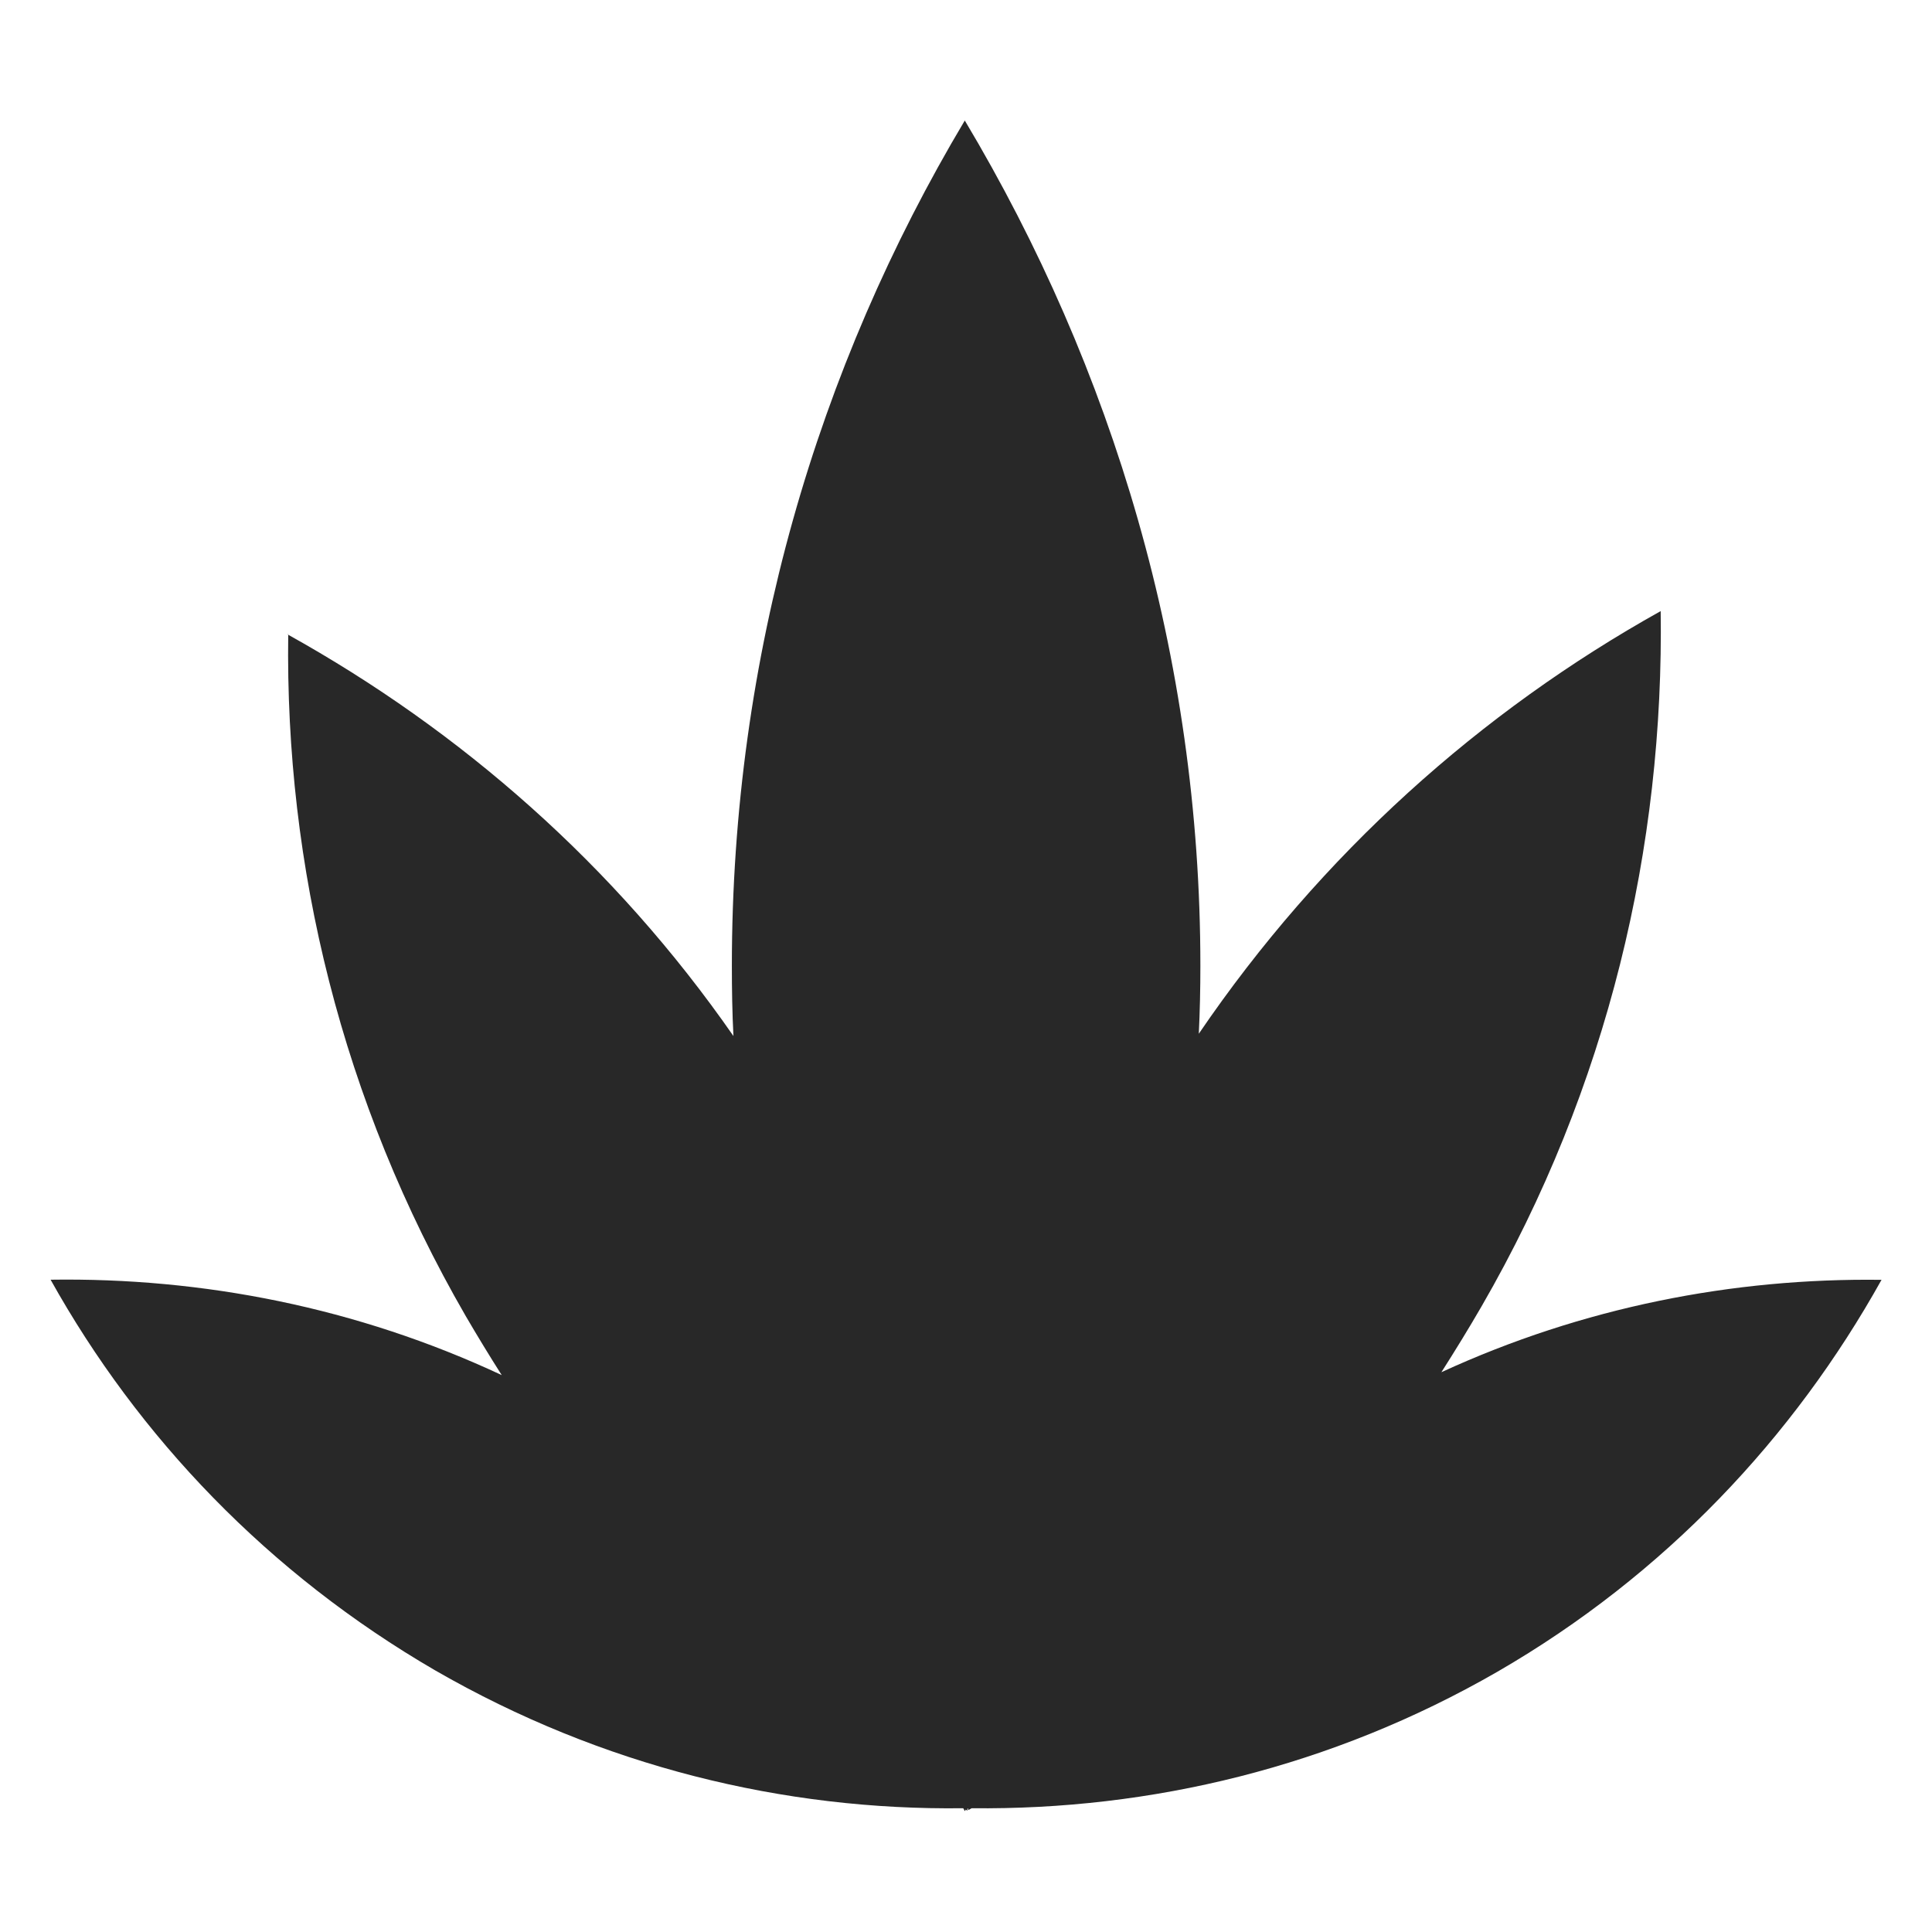 <svg width="16" height="16" version="1.1" xmlns="http://www.w3.org/2000/svg">
  <defs>
    <style id="current-color-scheme" type="text/css">.ColorScheme-Text { color:#282828; } .ColorScheme-Highlight { color:#458588; }</style>
  </defs>
  <path class="ColorScheme-Text" d="m8.018 14.978h-0.006v0.017c-0.005-0.003-0.01-0.005-0.014-0.009-0.002 0.004-0.004 0.009-0.008 0.013-0.004-0.009-0.009-0.016-0.013-0.024-1.484 0.019-2.992-0.346-4.372-1.141-1.383-0.803-2.459-1.933-3.186-3.236h-0.002c1.26-0.019 2.538 0.229 3.738 0.79-0.102-0.16-0.201-0.323-0.298-0.489-1.03-1.782-1.497-3.729-1.47-5.647l-0.005 0.002c1.434 0.797 2.709 1.911 3.692 3.326-0.01-0.193-0.013-0.387-0.013-0.582 0-2.561 0.706-4.95 1.929-7 1.224 2.05 1.951 4.439 1.951 7 0 0.188-0.004 0.377-0.013 0.563 1.013-1.488 2.333-2.668 3.825-3.5v-0.01c0.029 1.957-0.433 3.95-1.483 5.767-0.107 0.185-0.219 0.367-0.333 0.546 1.172-0.539 2.415-0.781 3.643-0.765h0.002c-0.727 1.304-1.793 2.443-3.18 3.245-1.376 0.793-2.876 1.147-4.355 1.131l-0.029 0.016z" fill="currentColor"/>
</svg>
